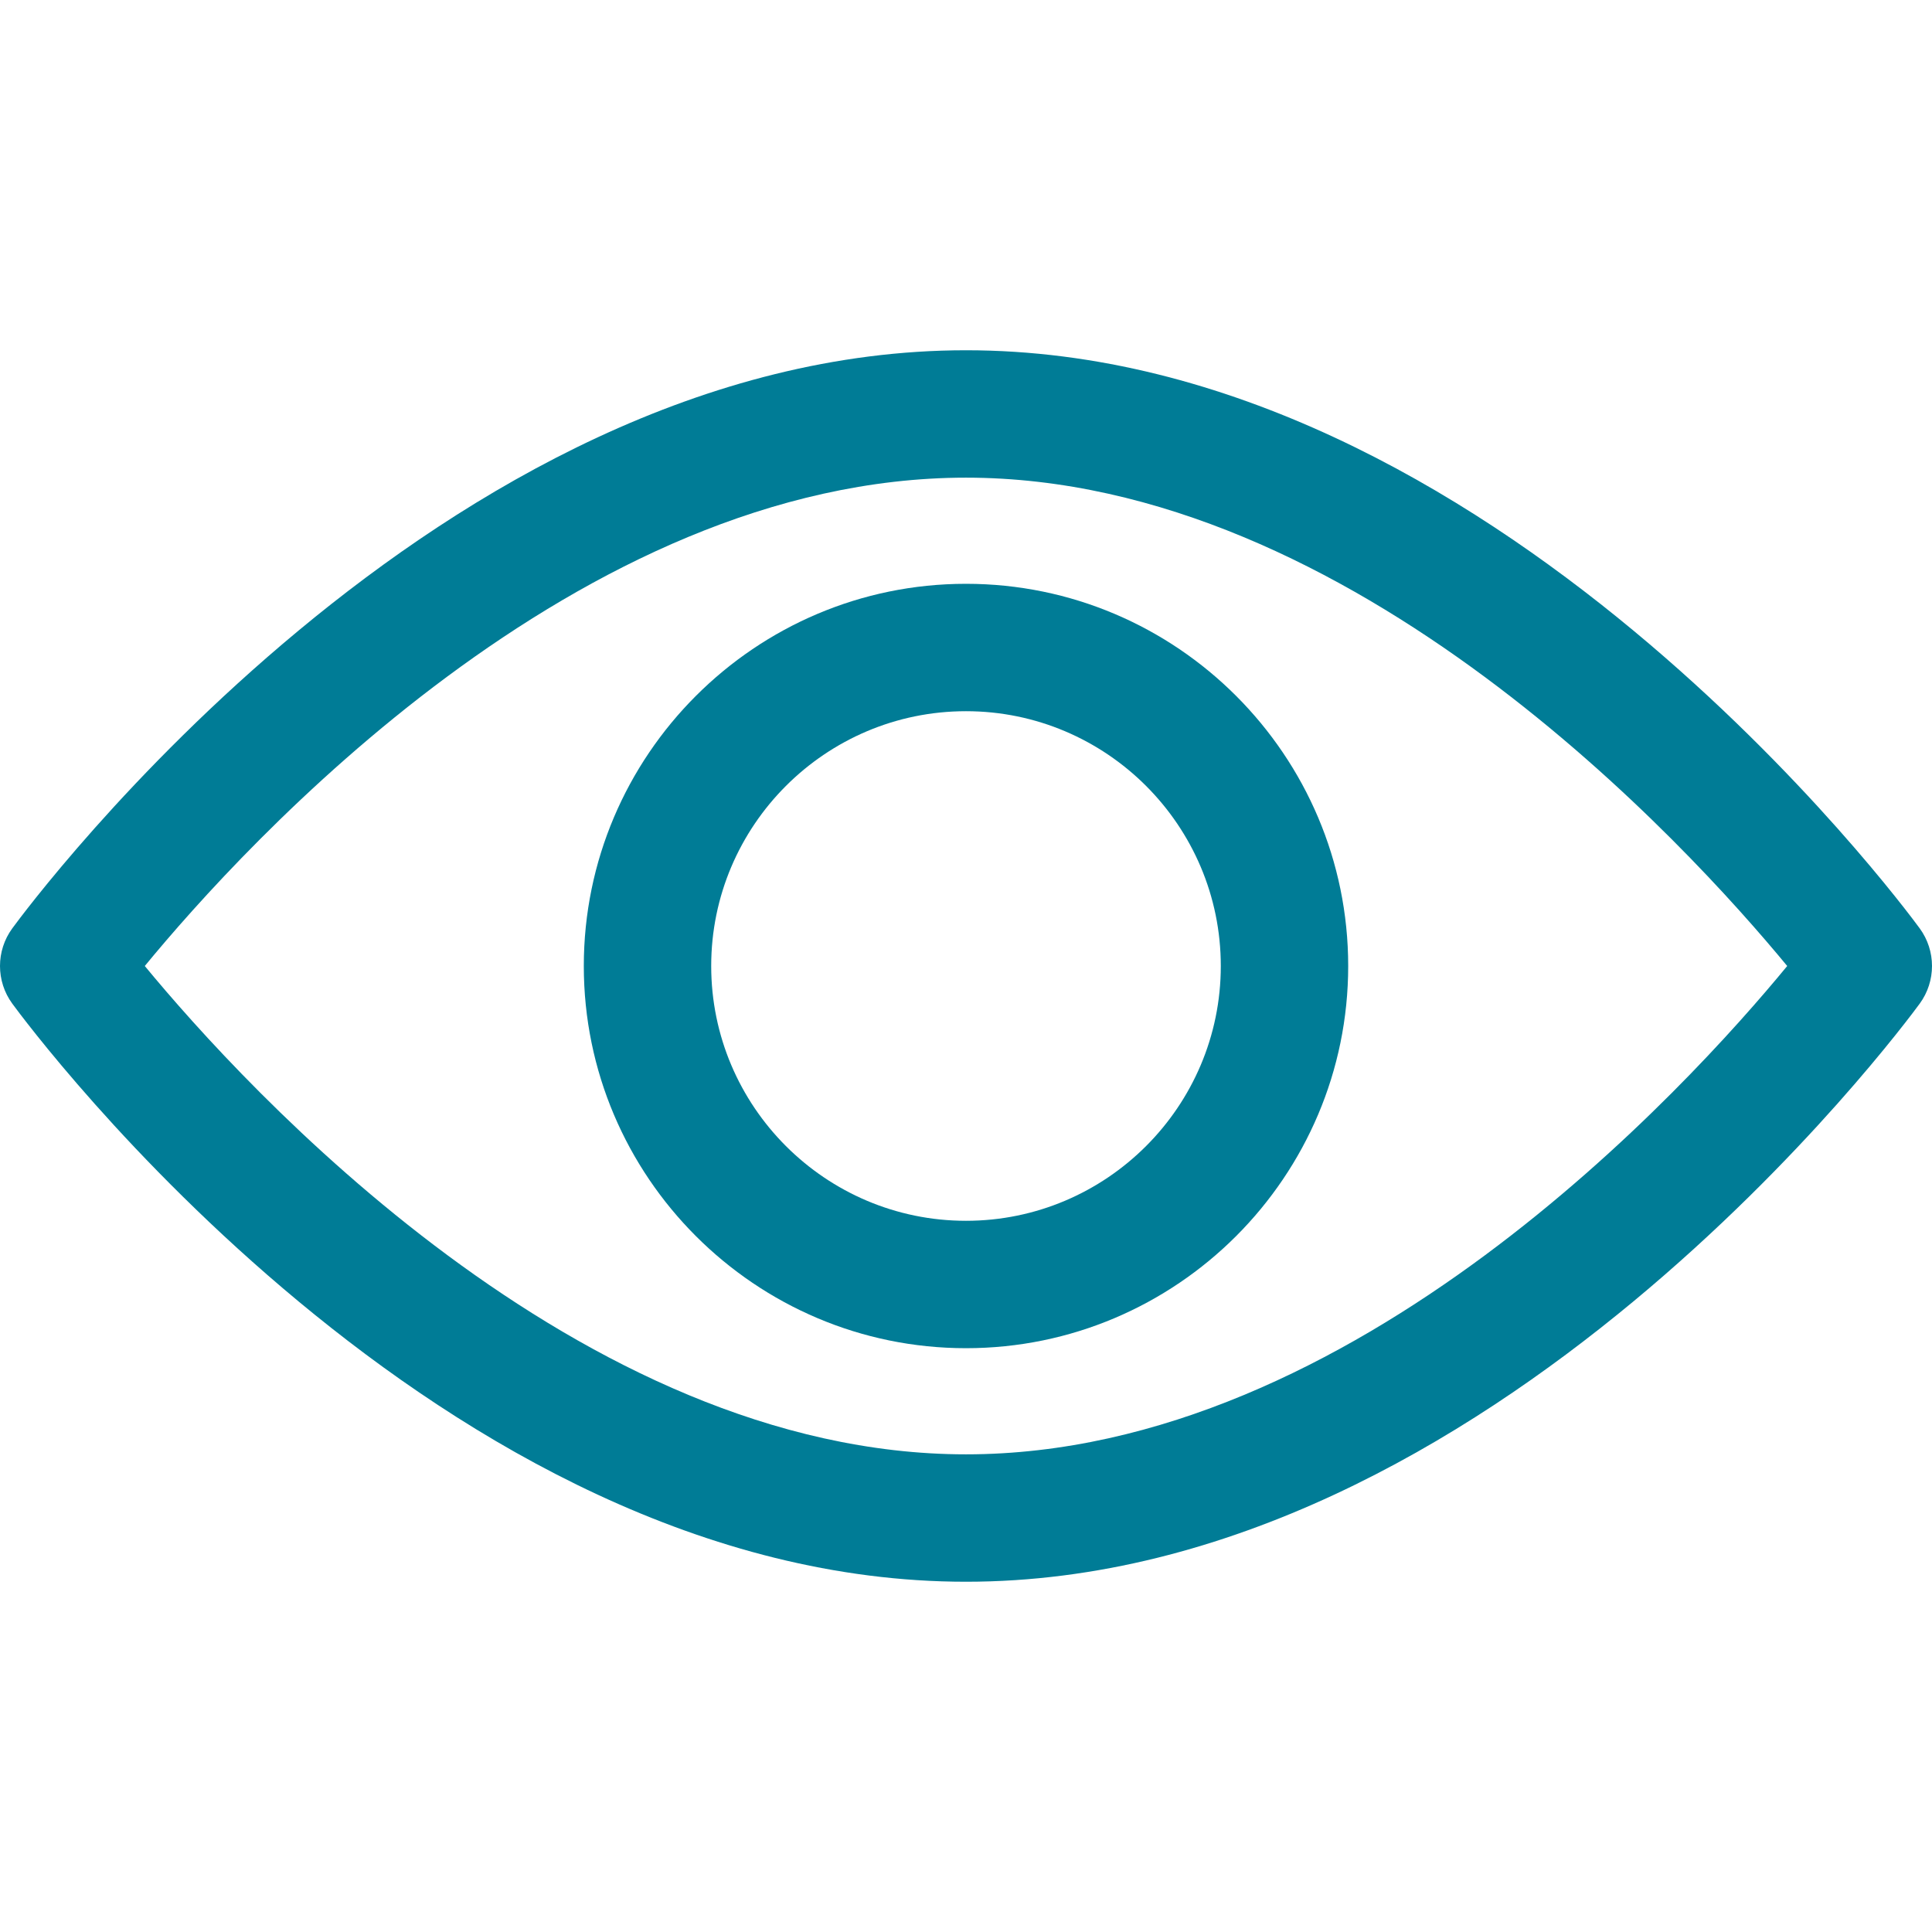 <svg width="17" height="17" viewBox="0 0 17 17" fill="none" xmlns="http://www.w3.org/2000/svg">
<path d="M16.892 8.169C16.74 7.962 13.121 3.082 8.5 3.082C3.878 3.082 0.26 7.962 0.108 8.169C-0.036 8.366 -0.036 8.634 0.108 8.831C0.26 9.038 3.878 13.918 8.5 13.918C13.121 13.918 16.74 9.038 16.892 8.831C17.036 8.634 17.036 8.366 16.892 8.169ZM8.5 12.797C5.096 12.797 2.147 9.558 1.274 8.5C2.146 7.44 5.088 4.203 8.5 4.203C11.904 4.203 14.852 7.441 15.726 8.5C14.854 9.56 11.912 12.797 8.5 12.797Z" fill="#007C96"/>
<path d="M8.5 5.137C6.646 5.137 5.137 6.646 5.137 8.5C5.137 10.354 6.646 11.863 8.5 11.863C10.354 11.863 11.863 10.354 11.863 8.5C11.863 6.646 10.354 5.137 8.5 5.137ZM8.5 10.742C7.264 10.742 6.258 9.736 6.258 8.5C6.258 7.264 7.264 6.258 8.5 6.258C9.736 6.258 10.742 7.264 10.742 8.5C10.742 9.736 9.736 10.742 8.5 10.742Z" fill="#007C96"/>
</svg>
